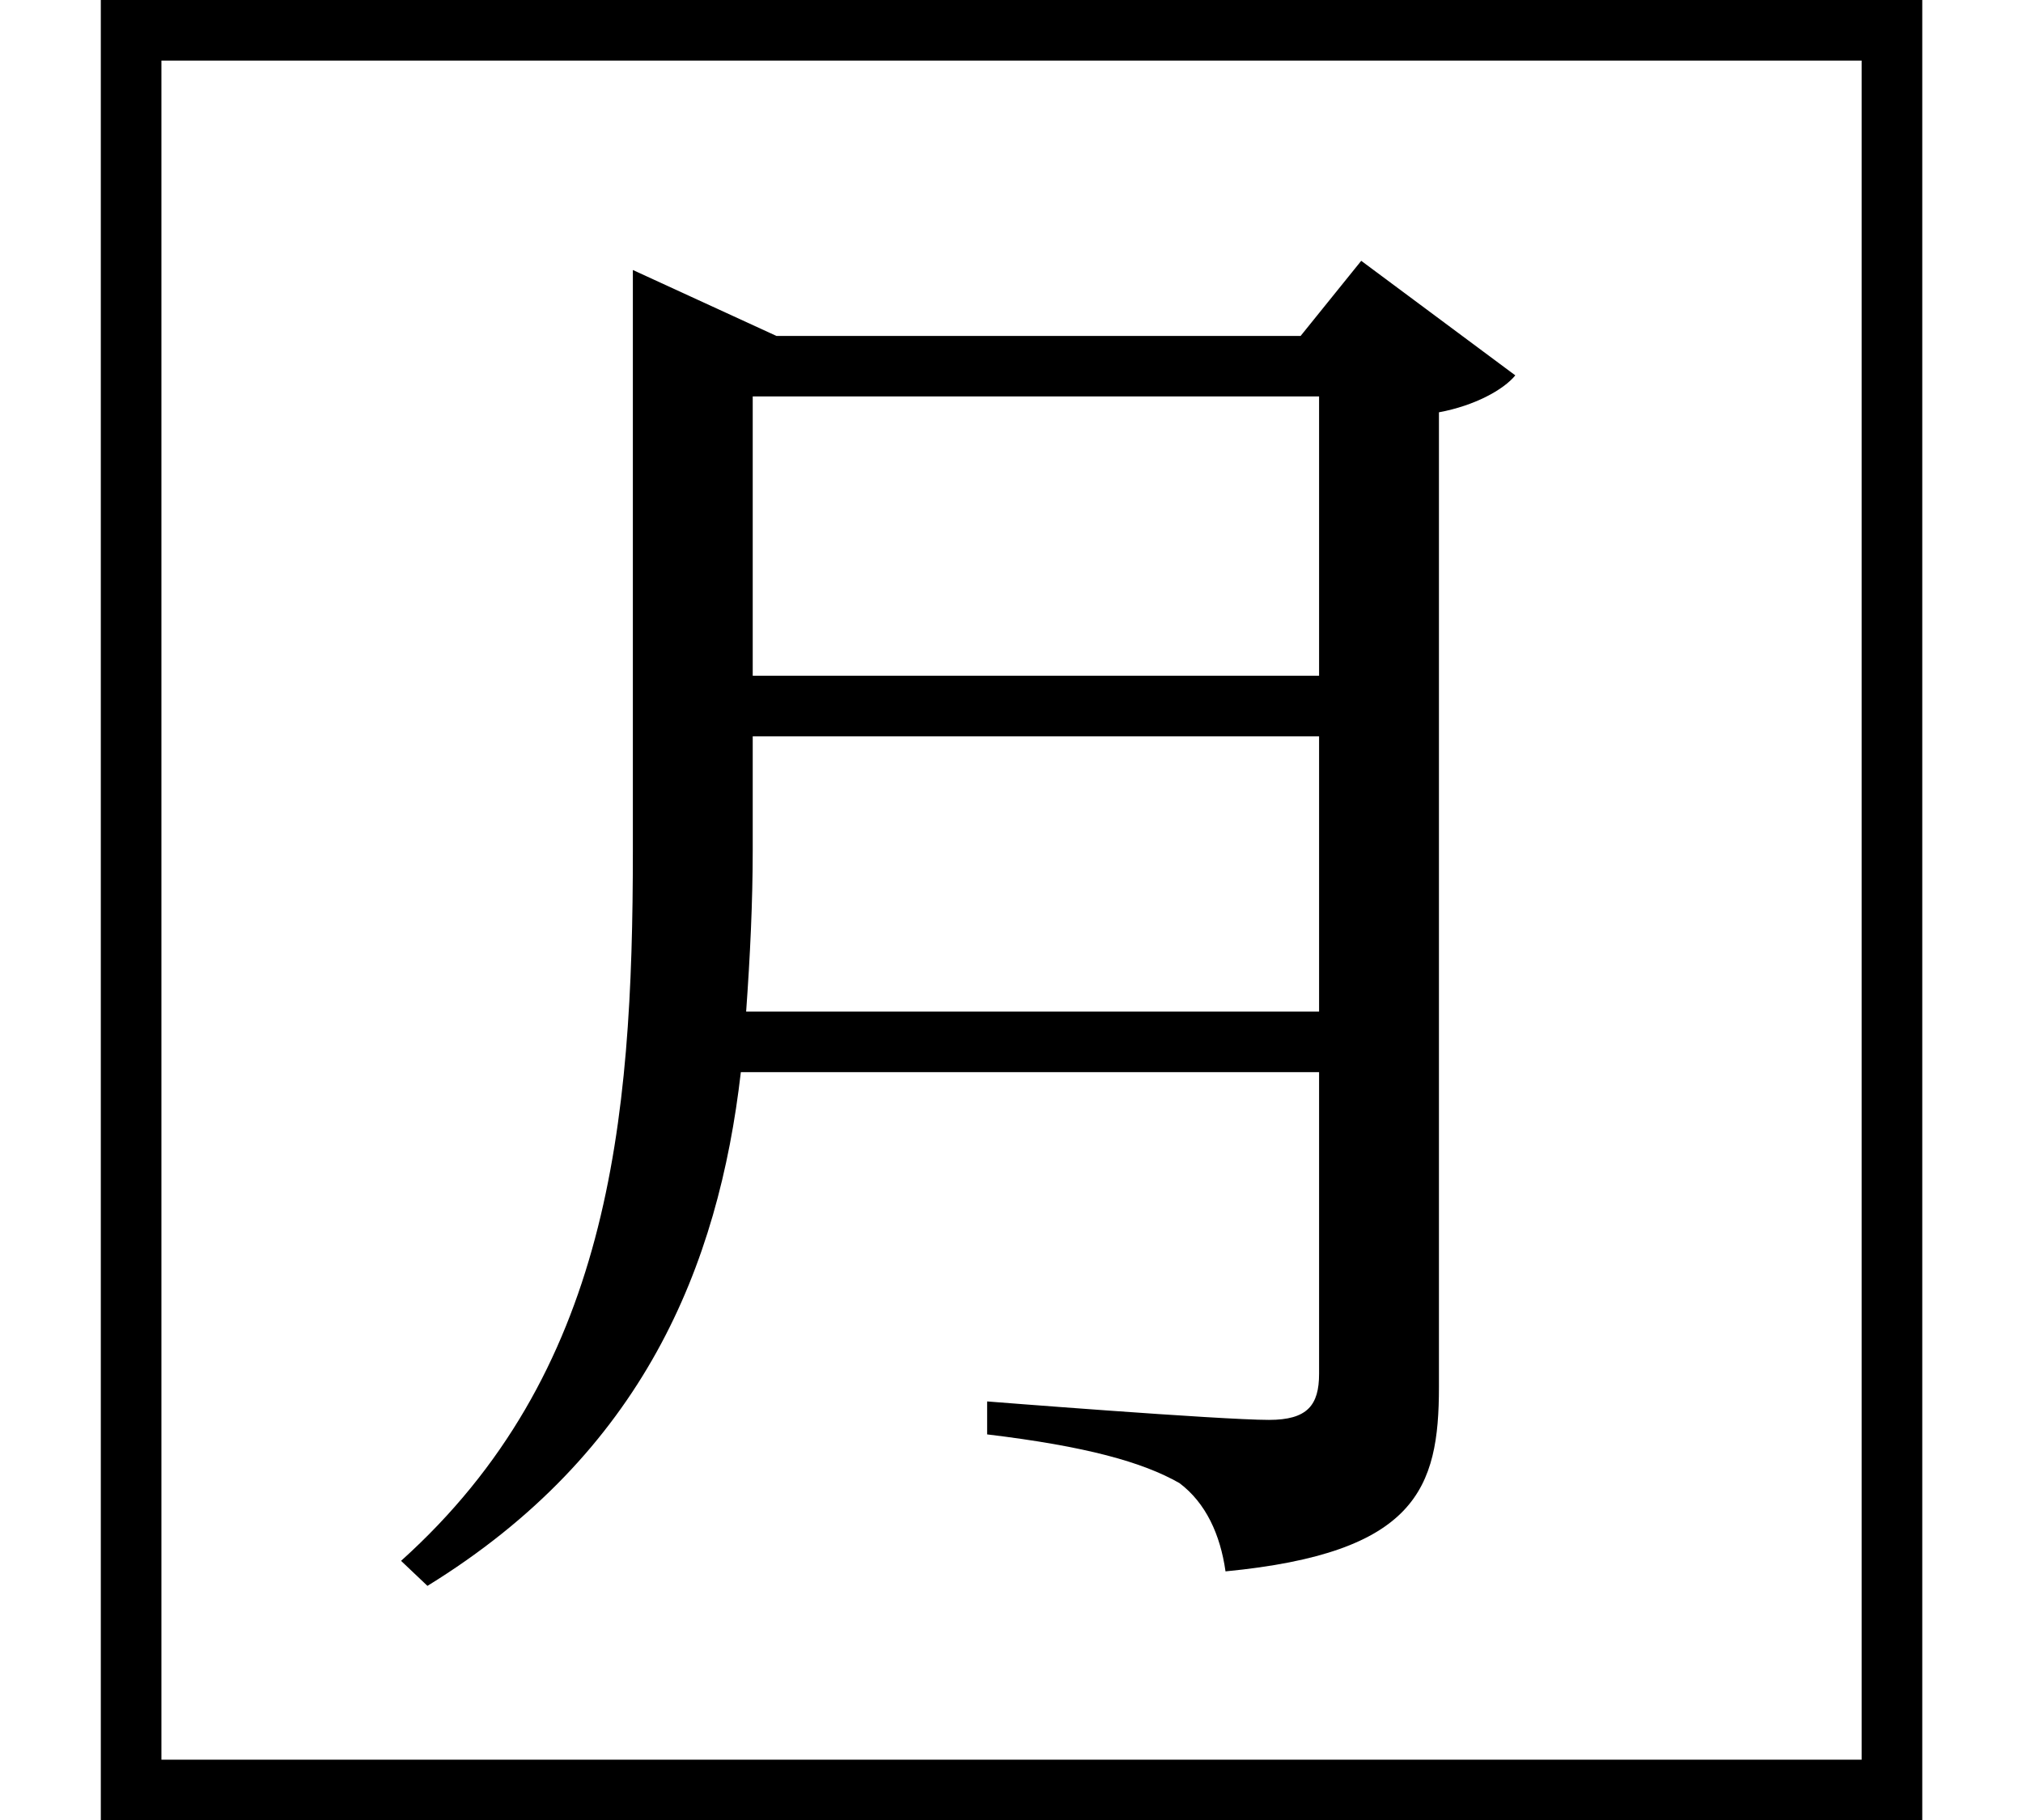 <svg height="21.594" viewBox="0 0 24 21.594" width="24" xmlns="http://www.w3.org/2000/svg">
<path d="M1.219,19.891 L1.219,-1.703 L22.828,-1.703 L22.828,19.891 Z M22.109,-0.984 L1.938,-0.984 L1.938,19.172 L22.109,19.172 Z M15.672,15.188 L15.672,11.875 L8.953,11.875 L8.953,15.188 Z M7.531,15.906 L7.531,9.797 C7.531,6.547 7.25,3.594 4.781,1.375 L5.094,1.078 C7.656,2.656 8.547,4.875 8.812,7.172 L15.672,7.172 L15.672,3.594 C15.672,3.219 15.531,3.047 15.078,3.047 C14.5,3.047 11.734,3.266 11.734,3.266 L11.734,2.875 C12.906,2.734 13.578,2.547 14.016,2.297 C14.328,2.062 14.5,1.688 14.562,1.25 C16.828,1.469 17.094,2.234 17.094,3.438 L17.094,15 C17.516,15.078 17.859,15.266 18,15.438 L16.172,16.797 L15.453,15.906 L9.234,15.906 L7.531,16.688 Z M15.672,11.156 L15.672,7.891 L8.875,7.891 C8.922,8.547 8.953,9.188 8.953,9.812 L8.953,11.156 Z" transform="translate(-0.023, 19.891) scale(1, -1)"/>
</svg>